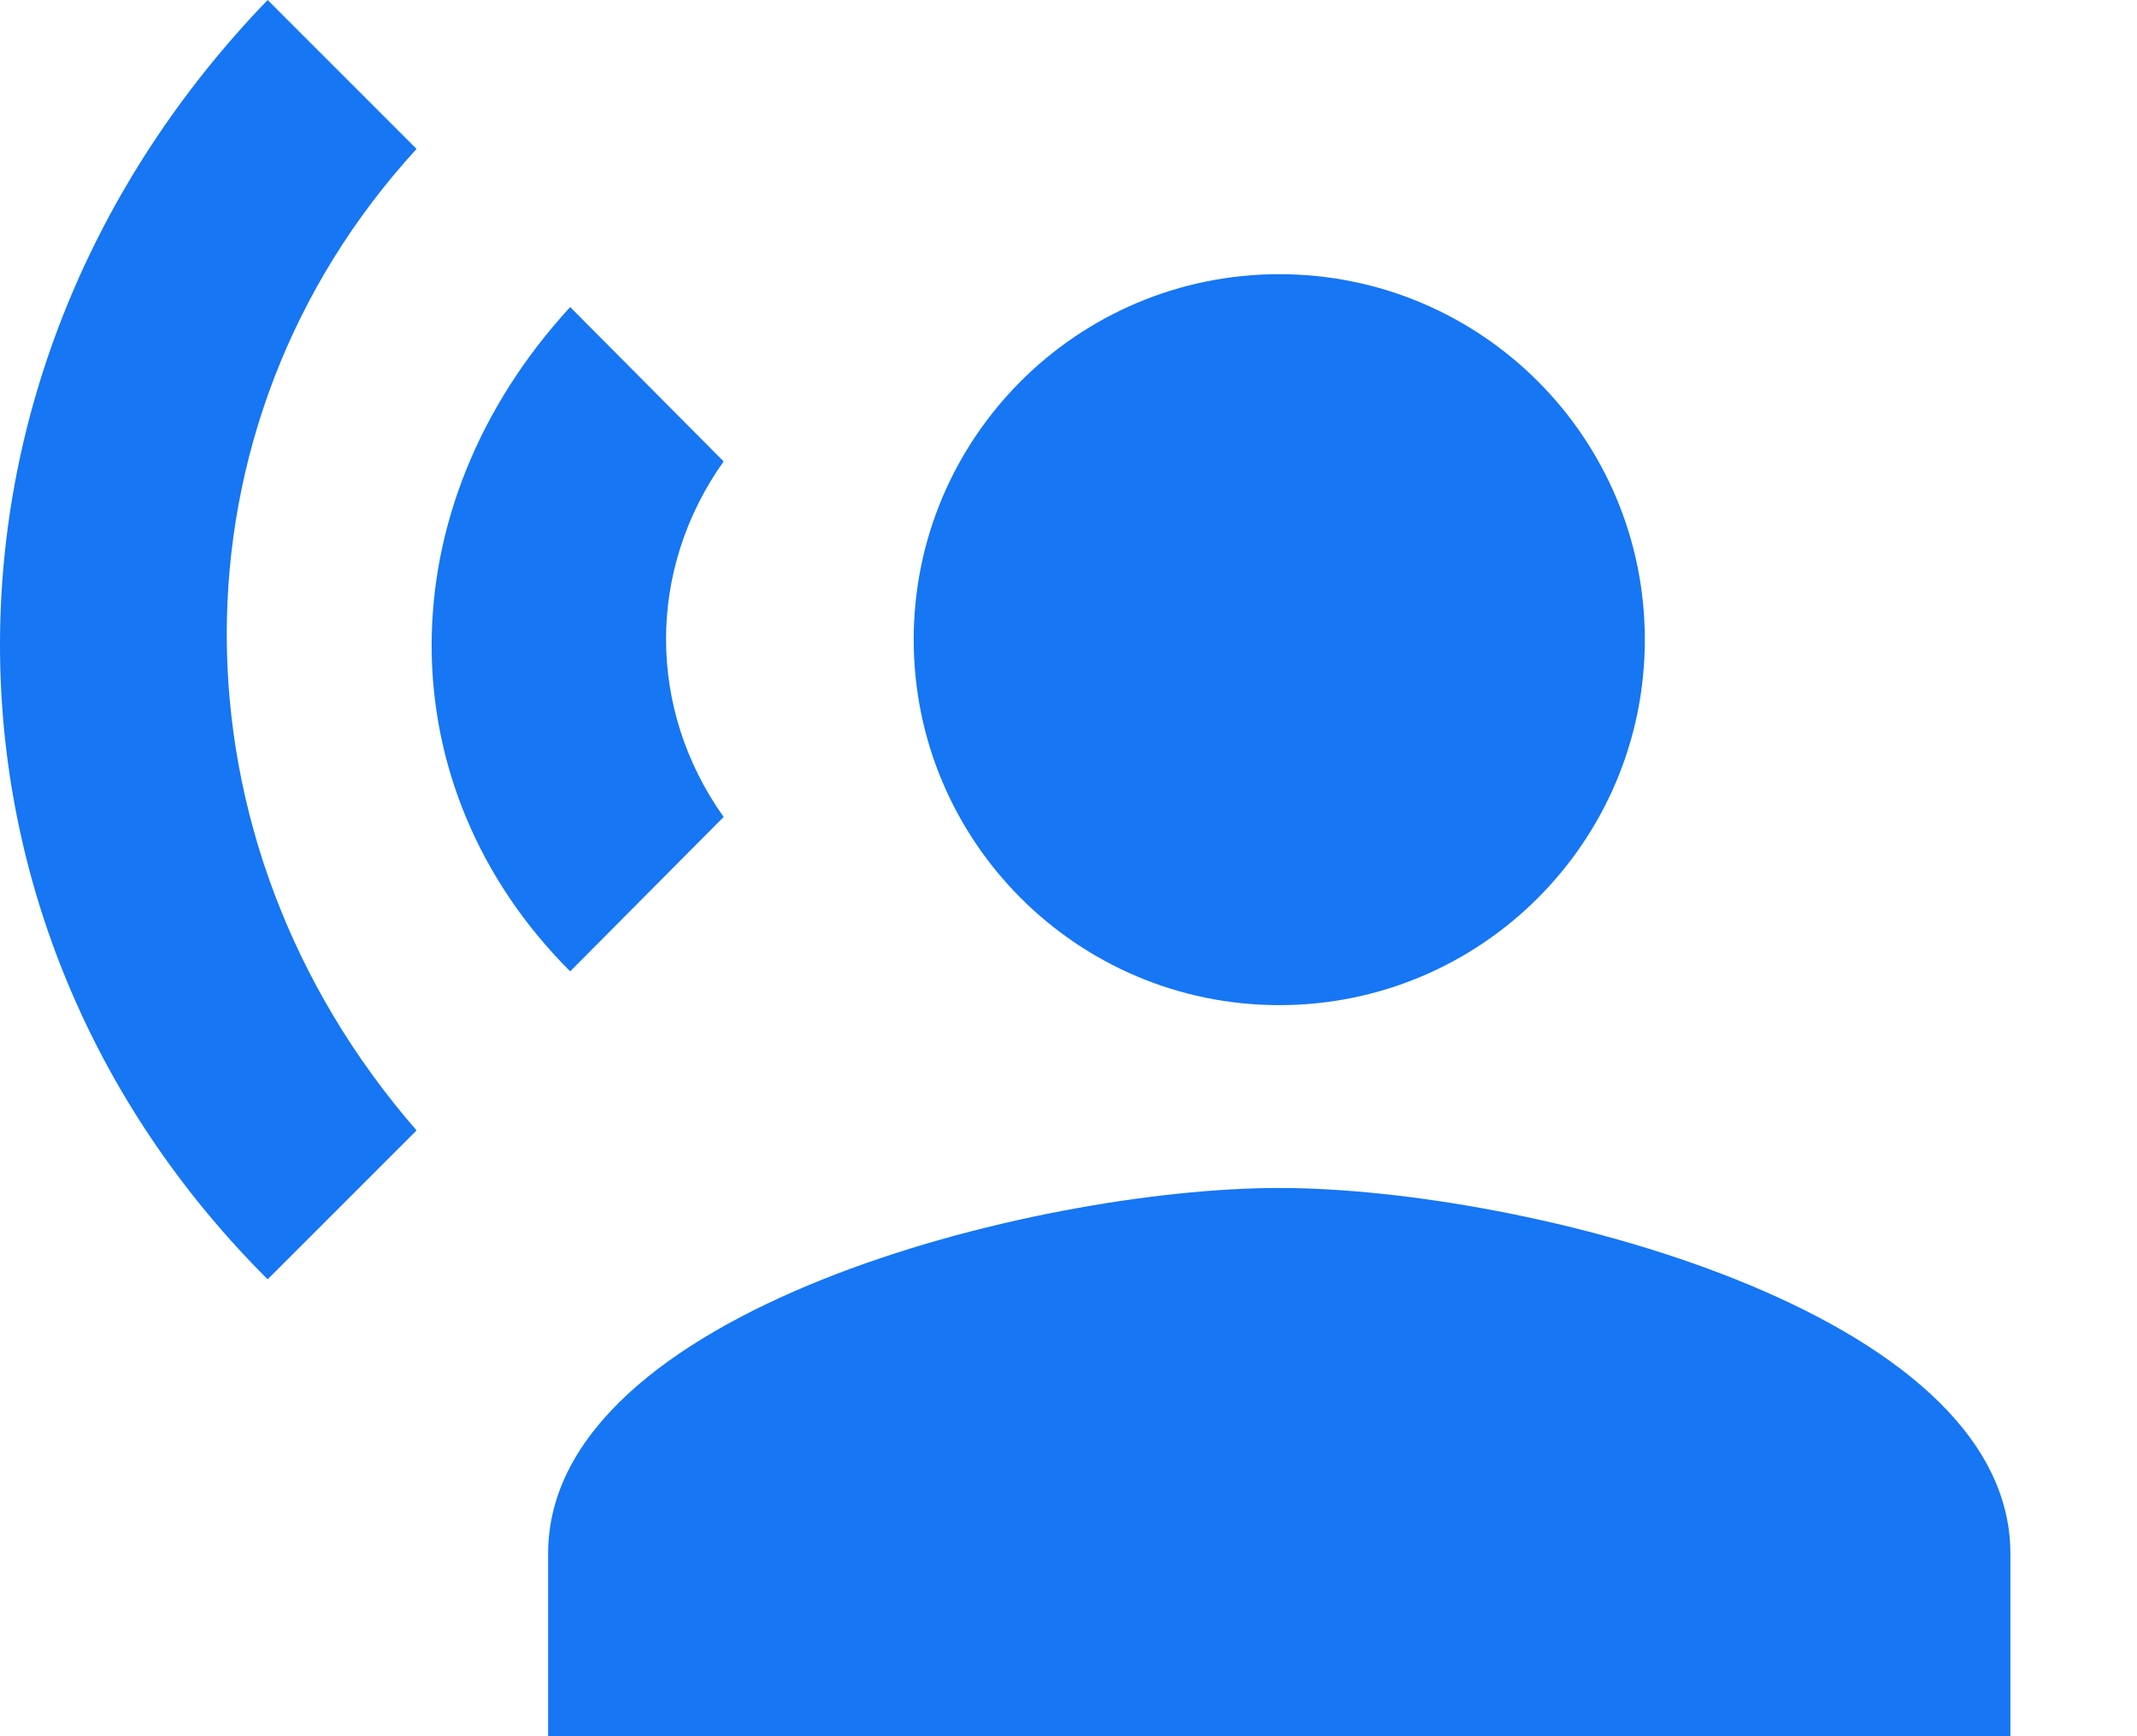 <svg width="16" height="13" viewBox="0 0 16 13" fill="none" xmlns="http://www.w3.org/2000/svg">
<path d="M9.578 7.526C8.067 7.526 6.841 6.301 6.841 4.789C6.841 3.278 8.067 2.053 9.578 2.053C11.09 2.053 12.315 3.278 12.315 4.789C12.315 6.301 11.09 7.526 9.578 7.526Z" fill="#1676F3"/>
<path d="M9.578 8.895C11.405 8.895 15.052 9.812 15.052 11.632V13H4.104V11.632C4.104 9.812 7.751 8.895 9.578 8.895ZM4.269 2.299L5.418 3.455C4.843 4.263 4.843 5.309 5.418 6.117L4.269 7.273C2.886 5.891 2.886 3.804 4.269 2.299ZM2.004 0L3.119 1.115C1.224 3.182 1.224 6.288 3.119 8.464L2.004 9.579C-0.665 6.917 -0.671 2.771 2.004 0Z" fill="#1676F3"/>
</svg>
